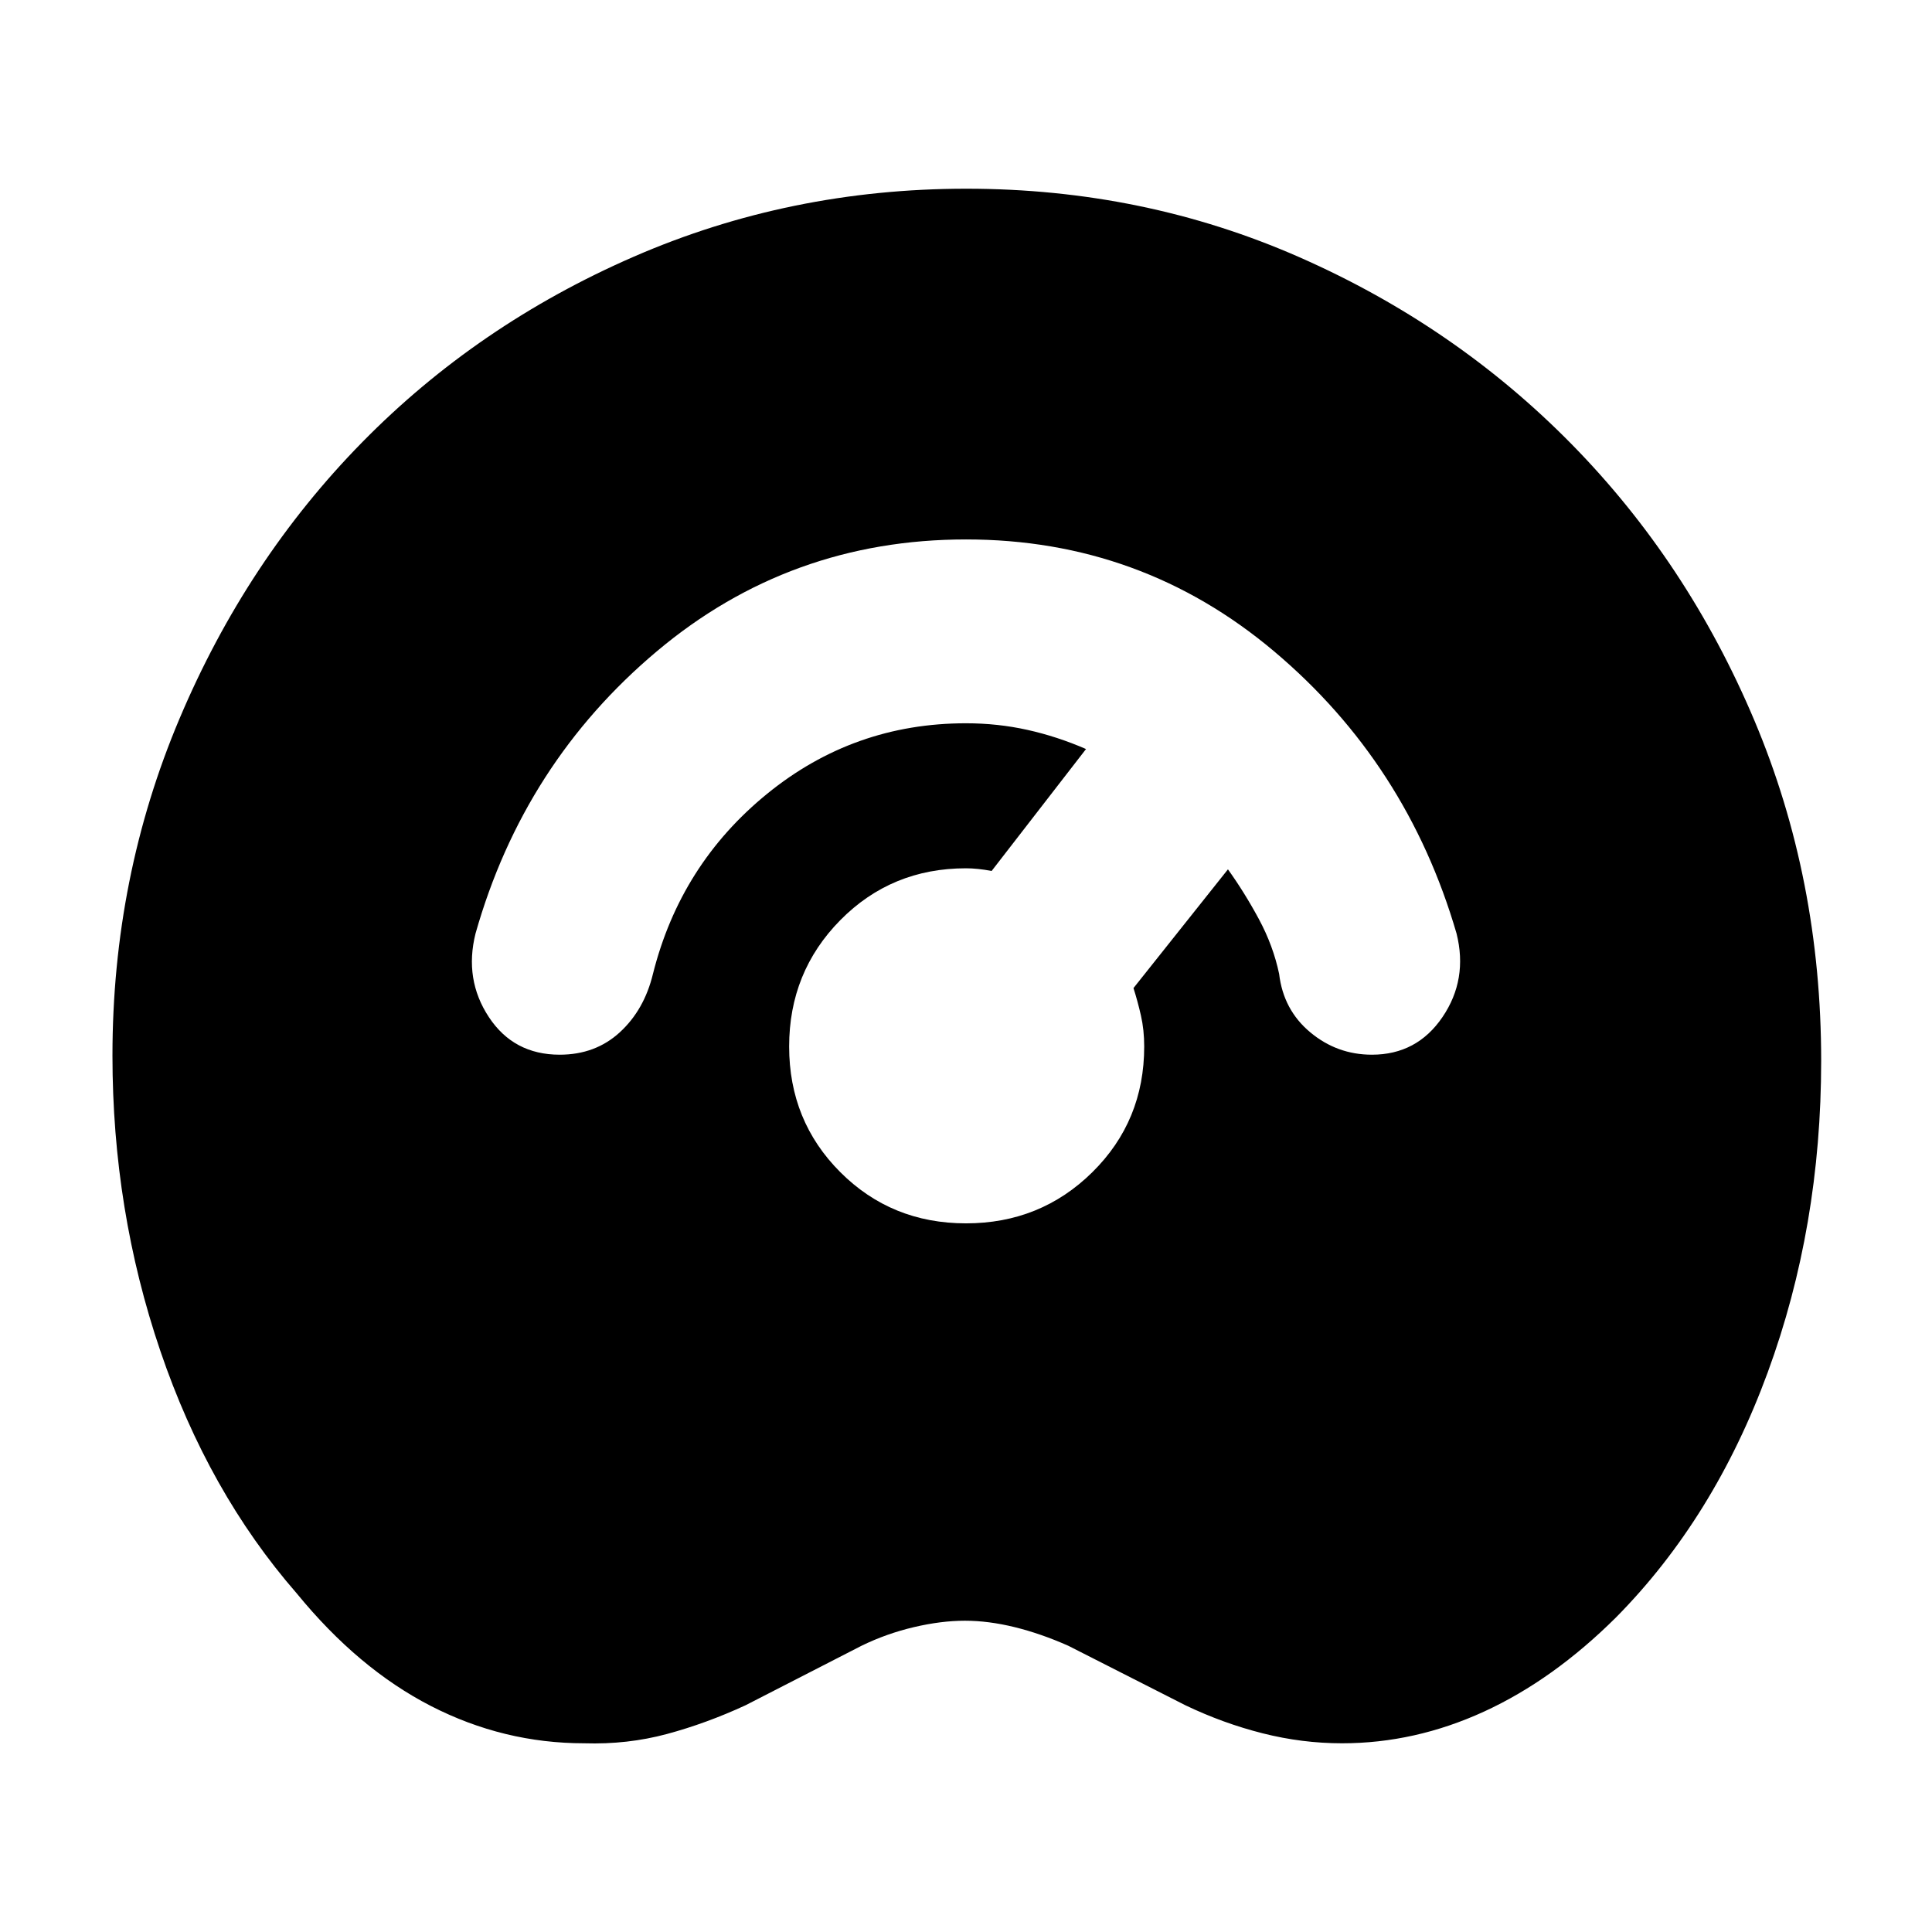 <svg xmlns="http://www.w3.org/2000/svg" height="40" viewBox="0 -960 960 960" width="40"><path d="M290.3-93.77q-40.08 0-76.19-18.53-36.1-18.53-66.72-56.02-43.88-50.33-67.69-120.33-23.82-69.99-23.82-146.82 0-88.62 33.31-167.41 33.3-78.8 90.7-137.29 57.4-58.49 135-92.27 77.6-33.79 165.3-33.79 88.13 0 165.52 34.06 77.39 34.07 135.11 92.77 57.73 58.71 90.92 137.39 33.19 78.68 33.19 169.1 0 82.48-26.56 154.84t-75.32 121.69q-31.27 31.09-65.62 46.85-34.36 15.76-70.61 15.76-19.78 0-39.39-4.95-19.62-4.95-38.43-13.95l-58.17-29.56q-13.67-6.06-26.65-9.25-12.98-3.19-24.75-3.19-11.76 0-25.34 3.19-13.57 3.19-26 9.25l-57.62 29.56q-19.47 9-39.11 14.29-19.63 5.28-41.06 4.61ZM480-352.12q37.02 0 62.79-25.43 25.76-25.43 25.76-62.45 0-8.23-1.62-15.35-1.61-7.11-3.71-13.68l46.94-59q8.27 11.54 15.37 24.72t10.06 27.22q2.11 17.89 15.45 29.02 13.34 11.14 30.66 11.14 22.36 0 35.06-18.69 12.7-18.7 6.99-41.54-24.65-84.59-90.65-140.19-66-55.61-153.09-55.61-87.52 0-153.63 55.58-66.1 55.57-90.09 140.22-5.71 22.84 6.62 41.54 12.32 18.69 35.19 18.69 17.76 0 29.89-11.14 12.13-11.13 16.46-29.02 13.67-54.4 56.71-89.46 43.04-35.06 98.84-35.06 15.78 0 30.56 3.29 14.77 3.29 29.08 9.51l-46.91 60.59q-3.41-.66-6.7-1-3.28-.33-6.03-.33-37.02 0-62.45 25.76-25.43 25.77-25.43 62.79 0 37.02 25.43 62.45T480-352.12Z"/></svg>